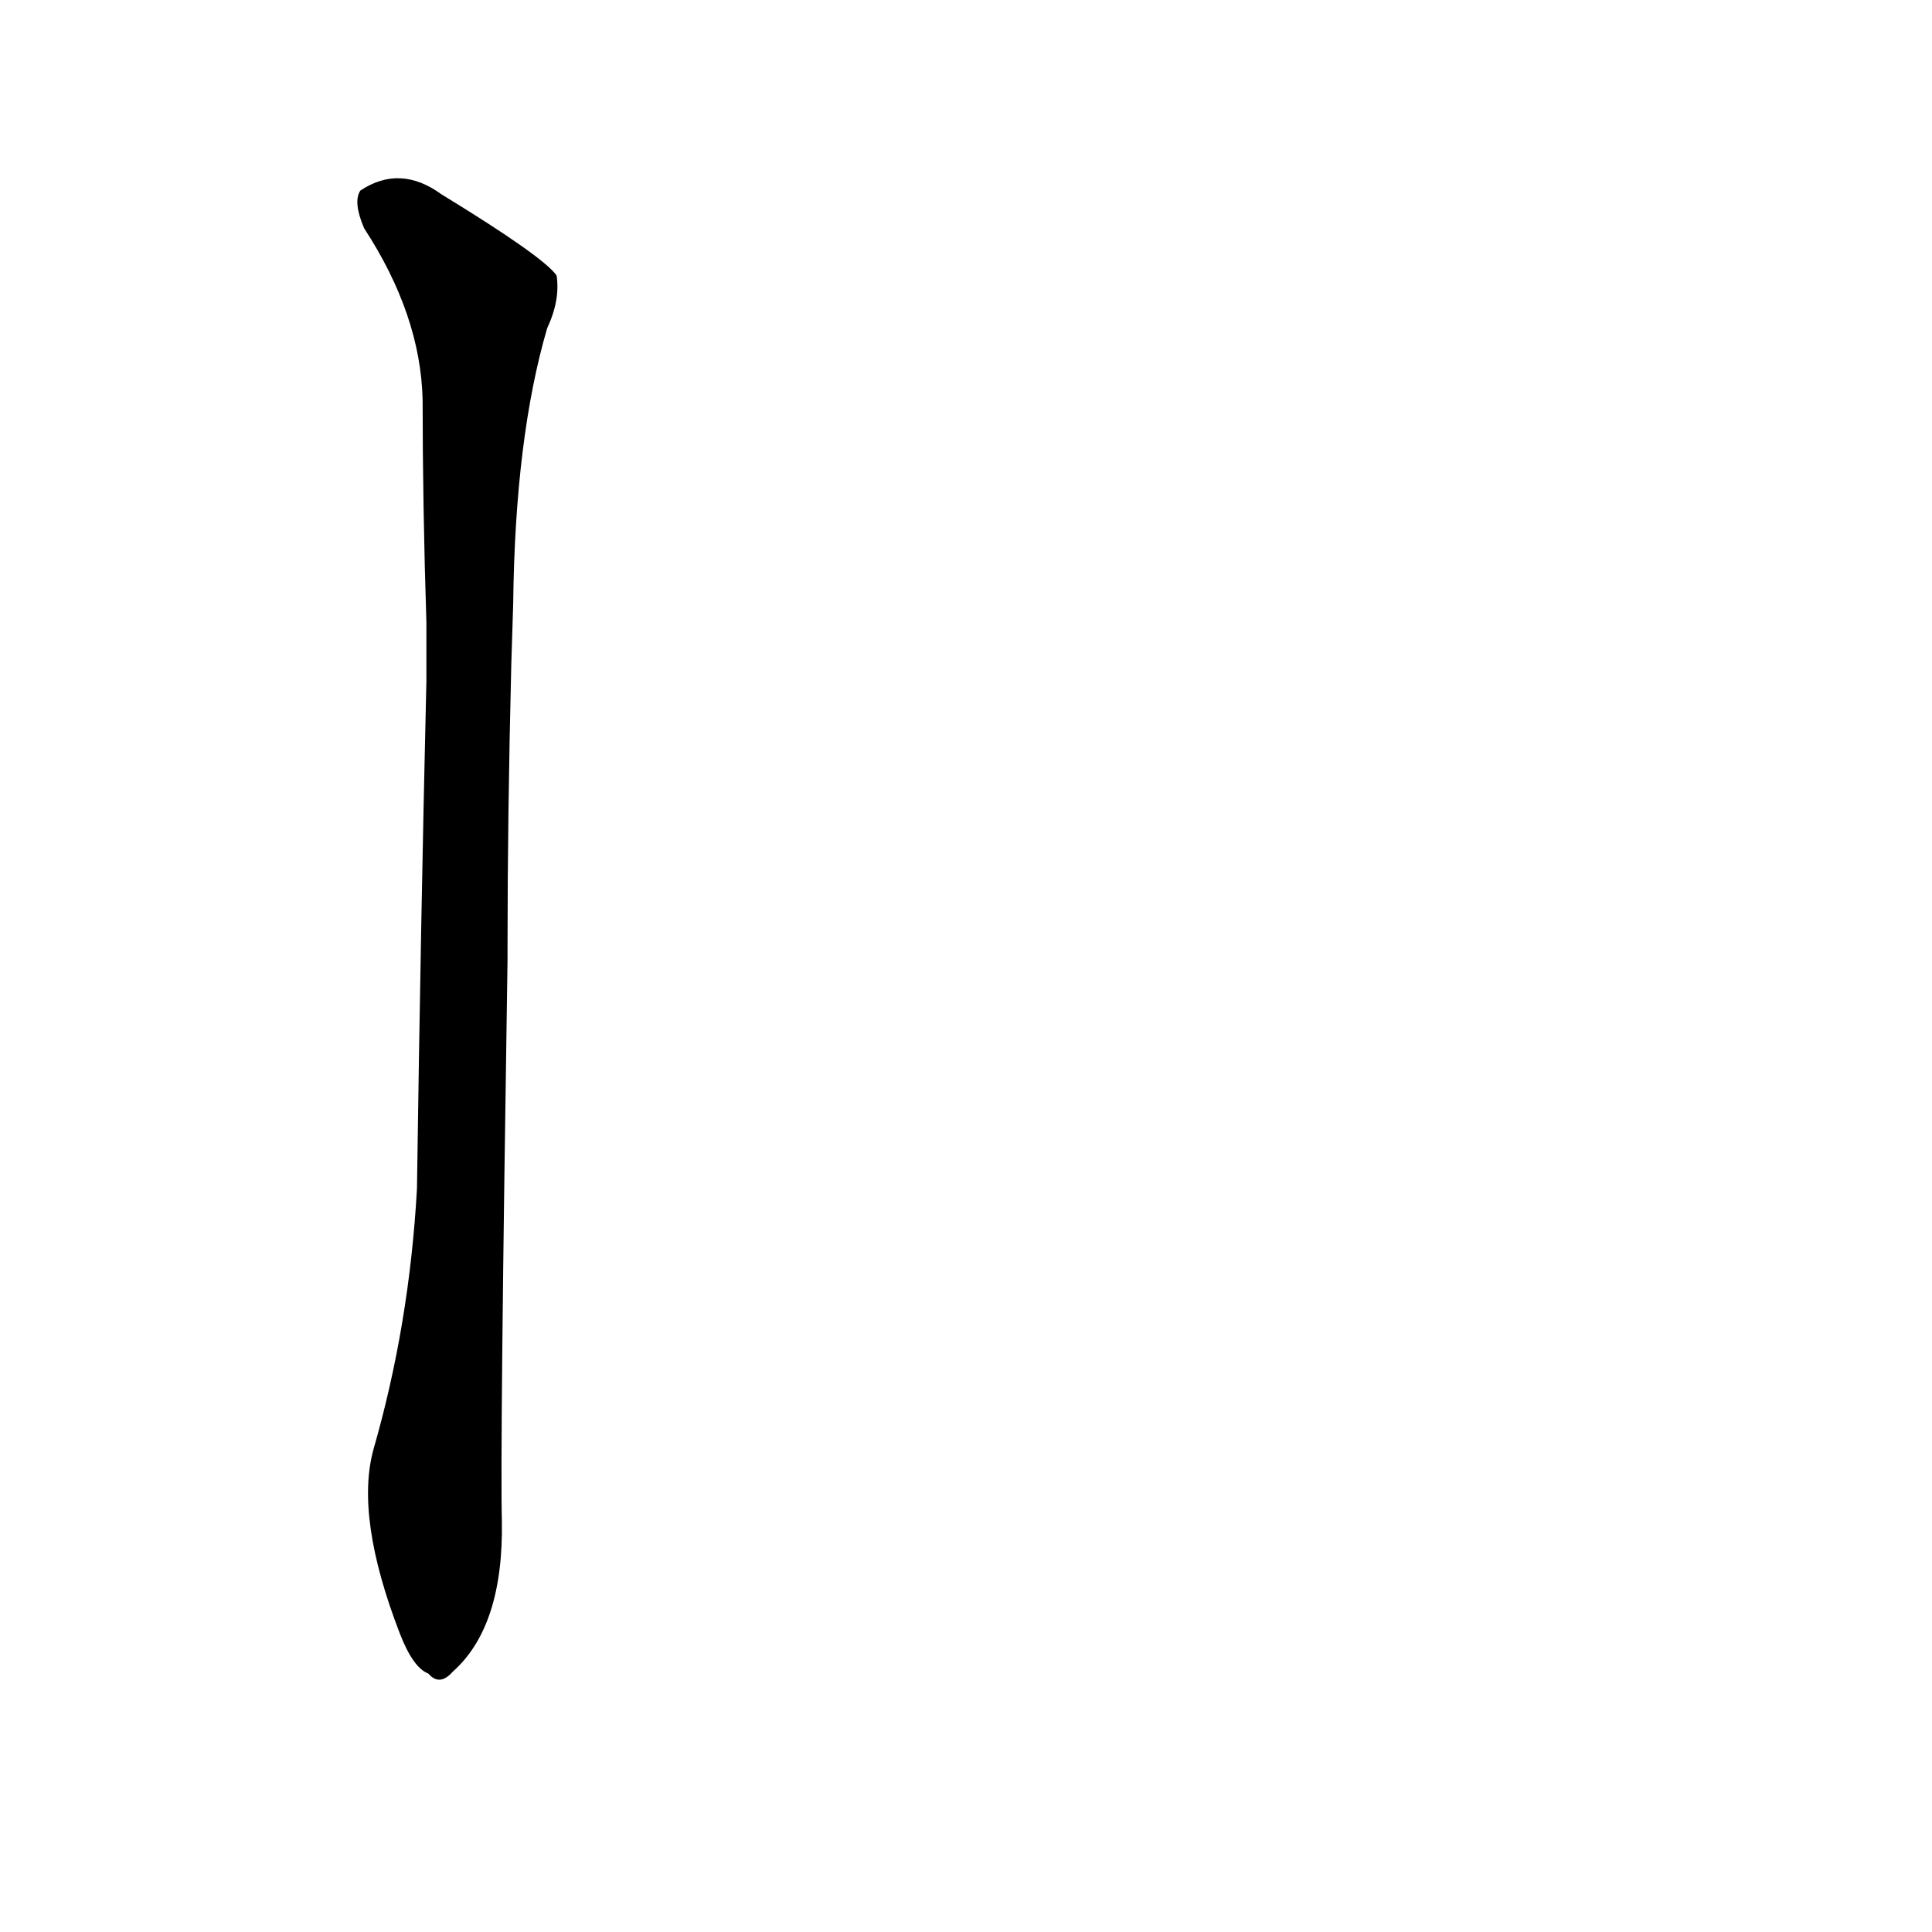 <?xml version='1.0' encoding='utf-8'?>
<svg xmlns="http://www.w3.org/2000/svg" version="1.1" viewBox="0 0 1024 1024"><g transform="scale(1, -1) translate(0, -900)"><path d="M 198 132 Q 188 96 212 34 Q 219 16 227 13 Q 233 6 240 14 Q 267 38 266 94 Q 265 130 269 391 L 269 398 Q 269 467 271 548 L 272 580 Q 273 668 290 726 Q 297 741 295 754 Q 288 764 234 797 Q 212 813 191 799 Q 187 793 193 779 Q 223 733 224 688 Q 224 633 226 570 L 226 539 Q 223 412 221 270 Q 217 198 198 132 Z" fill="black" /></g></svg>